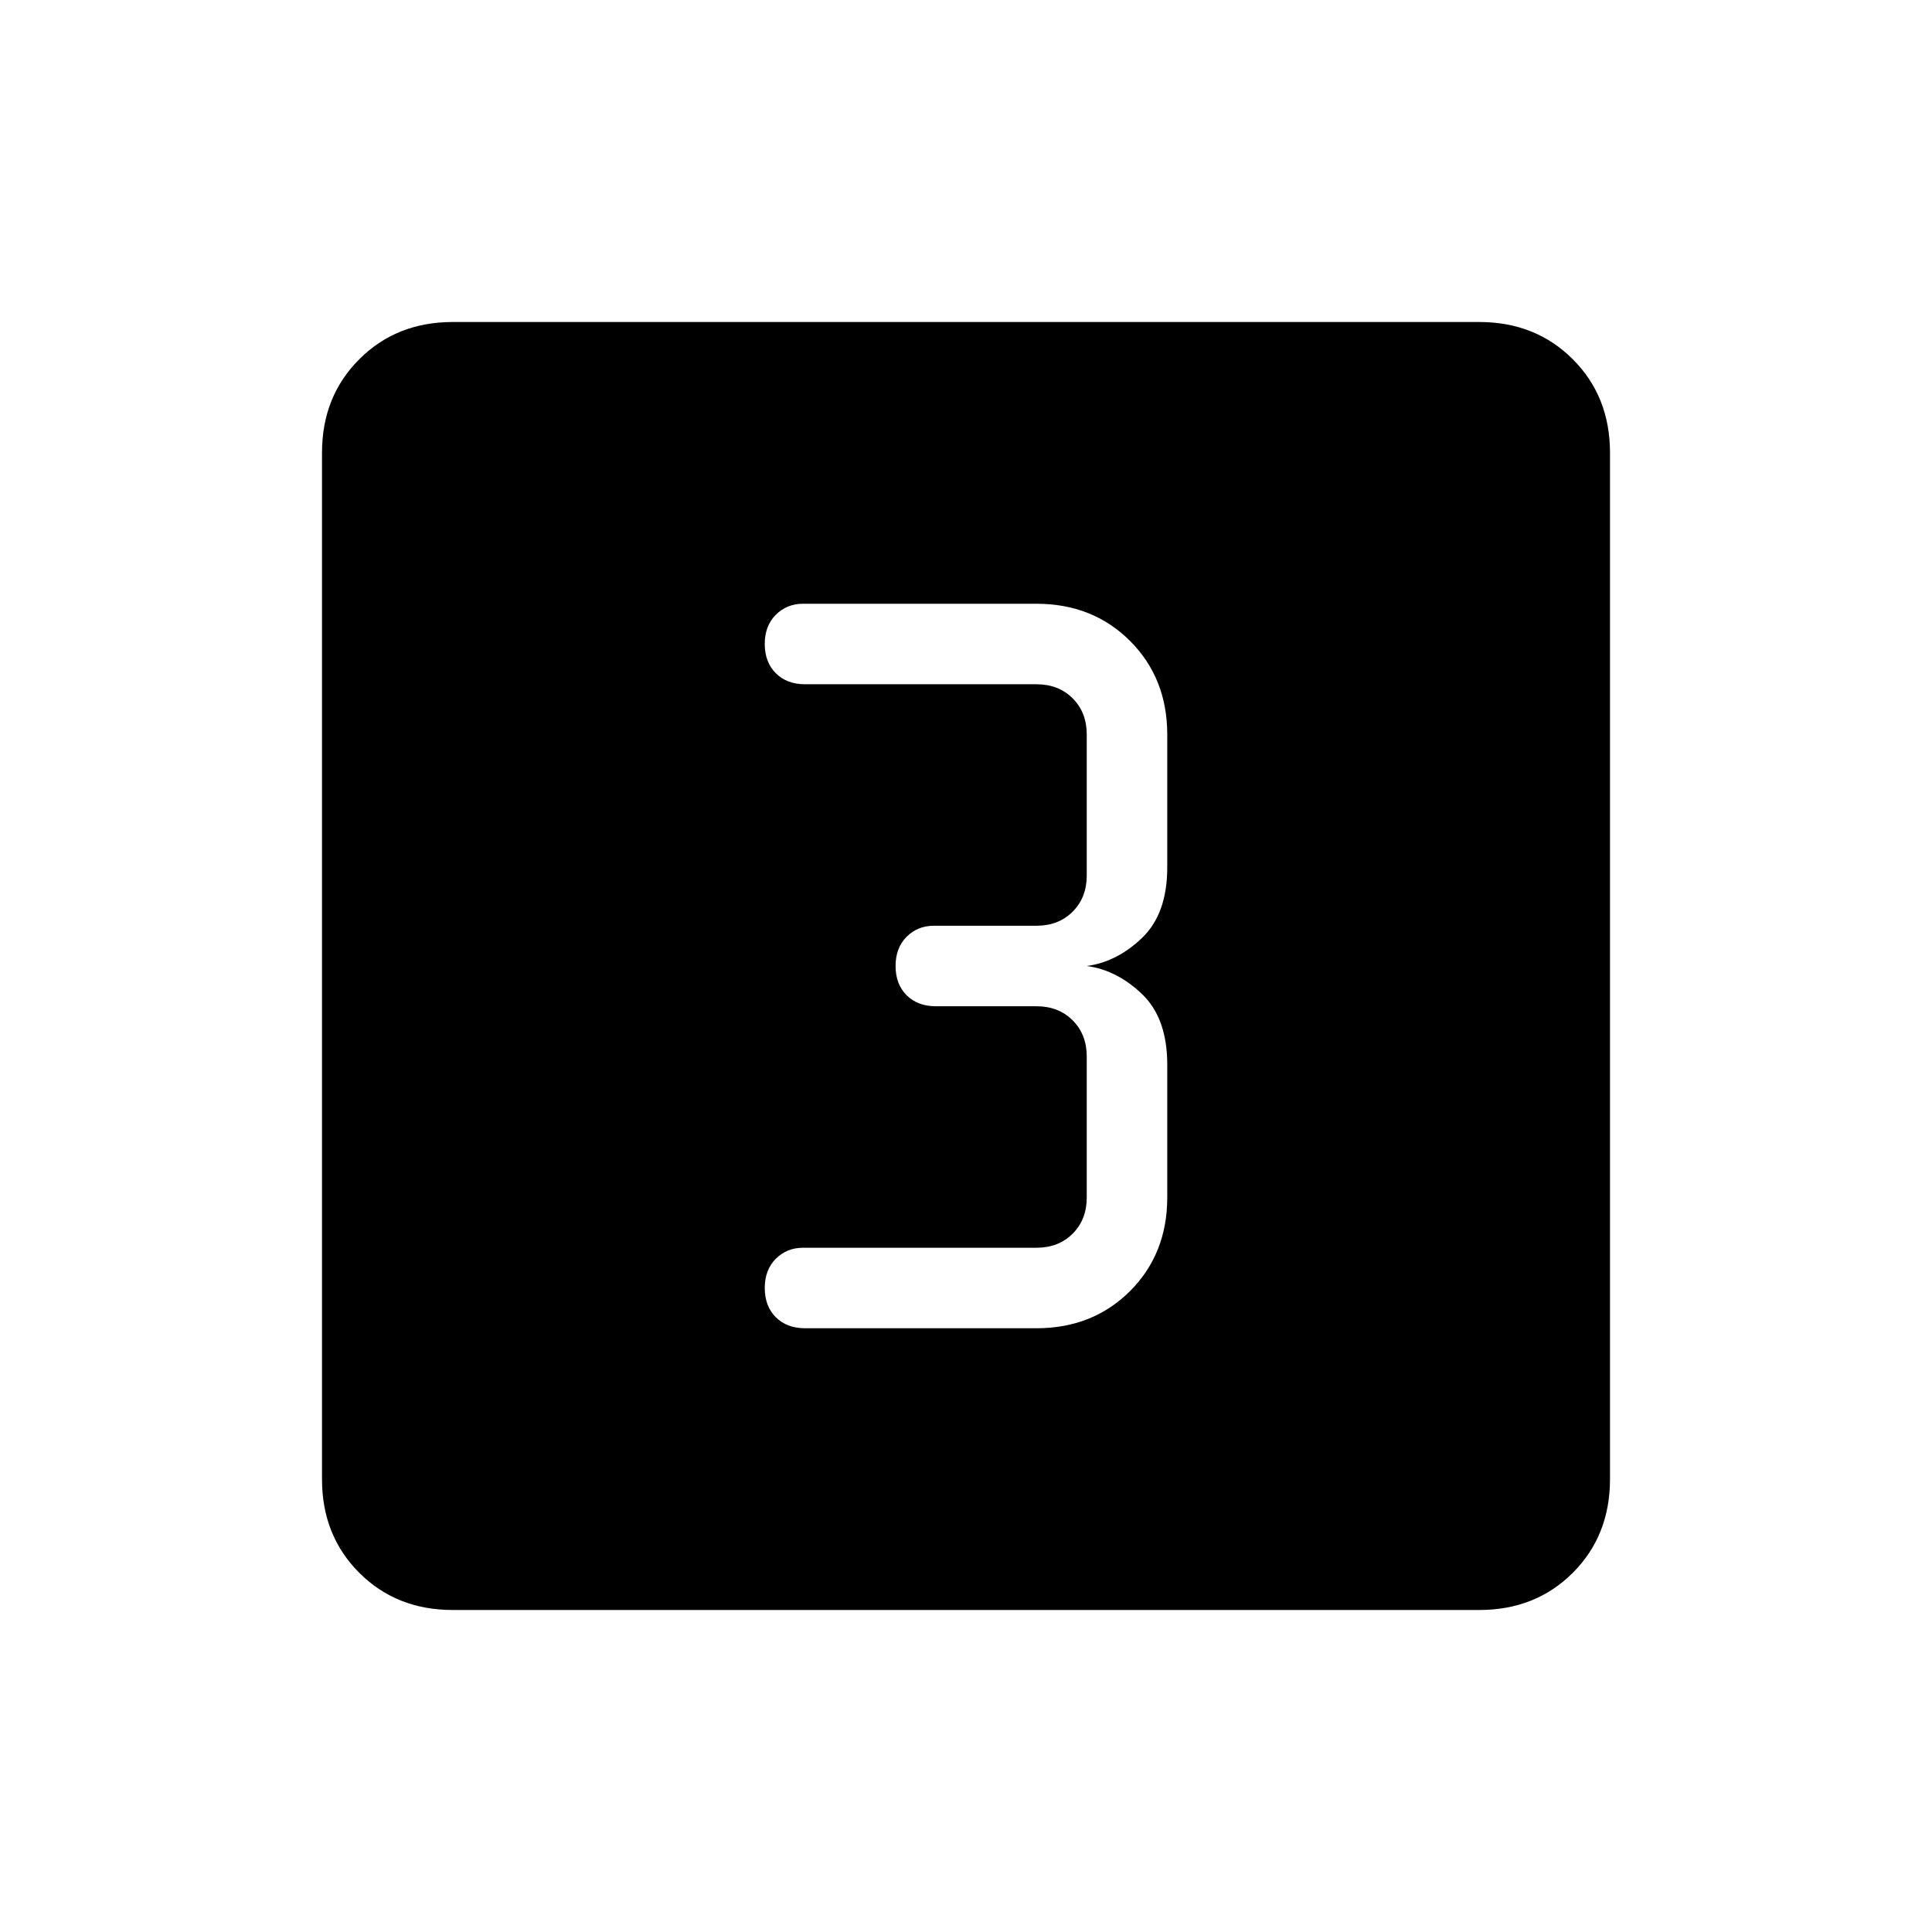 <svg xmlns="http://www.w3.org/2000/svg" height="24" width="24"><path d="M10 16.5H12.875Q13.575 16.5 14.038 16.038Q14.5 15.575 14.5 14.875V13.225Q14.5 12.65 14.188 12.35Q13.875 12.05 13.5 12Q13.875 11.95 14.188 11.65Q14.5 11.35 14.5 10.775V9.125Q14.5 8.425 14.038 7.962Q13.575 7.5 12.875 7.5H9.975Q9.775 7.5 9.637 7.637Q9.5 7.775 9.5 8Q9.5 8.225 9.637 8.363Q9.775 8.5 10 8.5H12.875Q13.15 8.5 13.325 8.675Q13.5 8.85 13.5 9.125V10.875Q13.5 11.15 13.325 11.325Q13.15 11.5 12.875 11.5H11.6Q11.4 11.5 11.262 11.637Q11.125 11.775 11.125 12Q11.125 12.225 11.262 12.363Q11.4 12.5 11.625 12.5H12.875Q13.15 12.5 13.325 12.675Q13.5 12.85 13.5 13.125V14.875Q13.5 15.15 13.325 15.325Q13.15 15.5 12.875 15.5H9.975Q9.775 15.5 9.637 15.637Q9.5 15.775 9.5 16Q9.5 16.225 9.637 16.363Q9.775 16.5 10 16.5ZM5.625 20Q4.925 20 4.463 19.538Q4 19.075 4 18.375V5.625Q4 4.925 4.463 4.463Q4.925 4 5.625 4H18.375Q19.075 4 19.538 4.463Q20 4.925 20 5.625V18.375Q20 19.075 19.538 19.538Q19.075 20 18.375 20Z"/></svg>